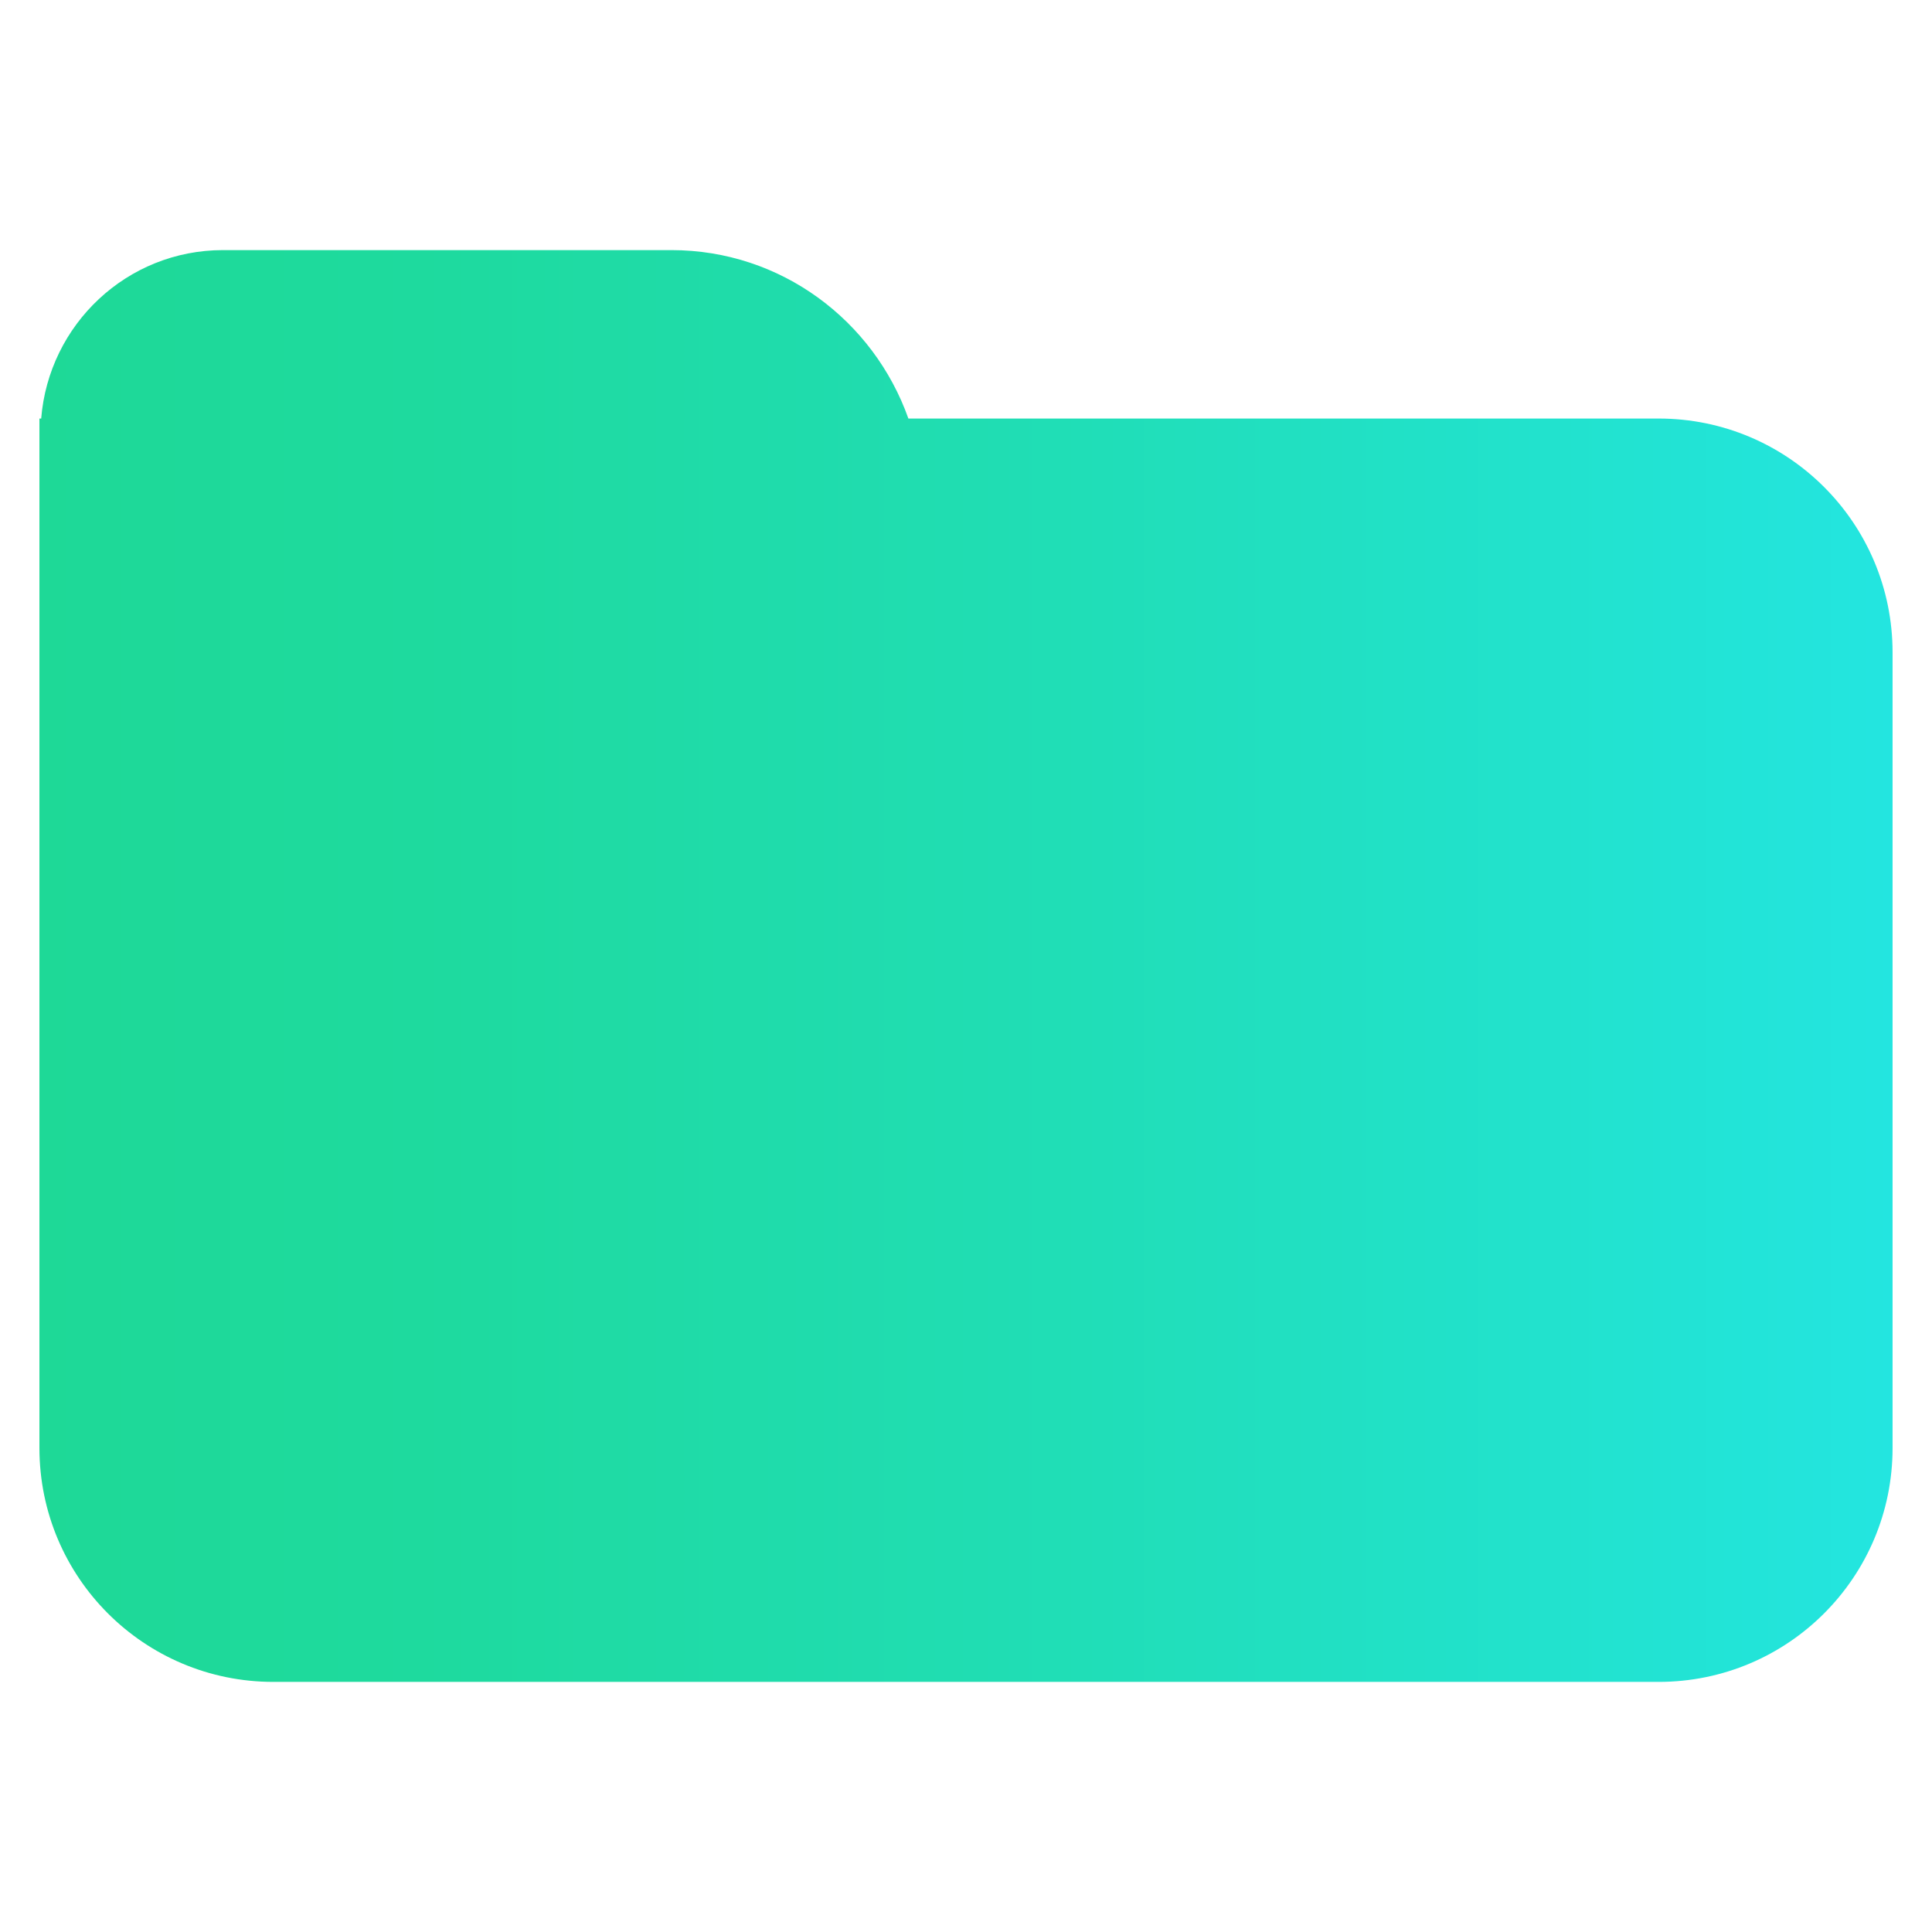 <?xml version="1.0" encoding="UTF-8"?>
<svg xmlns="http://www.w3.org/2000/svg" xmlns:xlink="http://www.w3.org/1999/xlink" width="22pt" height="22pt" viewBox="0 0 22 22" version="1.1">
<defs>
<linearGradient id="linear0" gradientUnits="userSpaceOnUse" x1="20.449" y1="500" x2="979.551" y2="500" gradientTransform="matrix(0.022,0,0,0.022,0,0)">
<stop offset="0" style="stop-color:rgb(11.765%,85.098%,59.216%);stop-opacity:1;"/>
<stop offset="0.205" style="stop-color:rgb(11.765%,85.49%,61.961%);stop-opacity:1;"/>
<stop offset="0.506" style="stop-color:rgb(12.549%,86.667%,69.804%);stop-opacity:1;"/>
<stop offset="0.866" style="stop-color:rgb(13.333%,89.02%,82.353%);stop-opacity:1;"/>
<stop offset="1" style="stop-color:rgb(13.725%,89.804%,87.843%);stop-opacity:1;"/>
</linearGradient>
</defs>
<g id="surface1">
<path style=" stroke:none;fill-rule:nonzero;fill:url(#linear0);" d="M 18.887 4.766 L 10.344 4.766 C 9.949 3.652 8.895 2.848 7.645 2.848 L 2.539 2.848 C 1.445 2.848 0.555 3.695 0.469 4.766 L 0.449 4.766 L 0.449 16.488 C 0.449 17.961 1.641 19.152 3.113 19.152 L 18.887 19.152 C 20.359 19.152 21.551 17.961 21.551 16.488 L 21.551 7.43 C 21.551 5.957 20.359 4.766 18.887 4.766 Z M 18.887 4.766 "/>
</g>
</svg>
